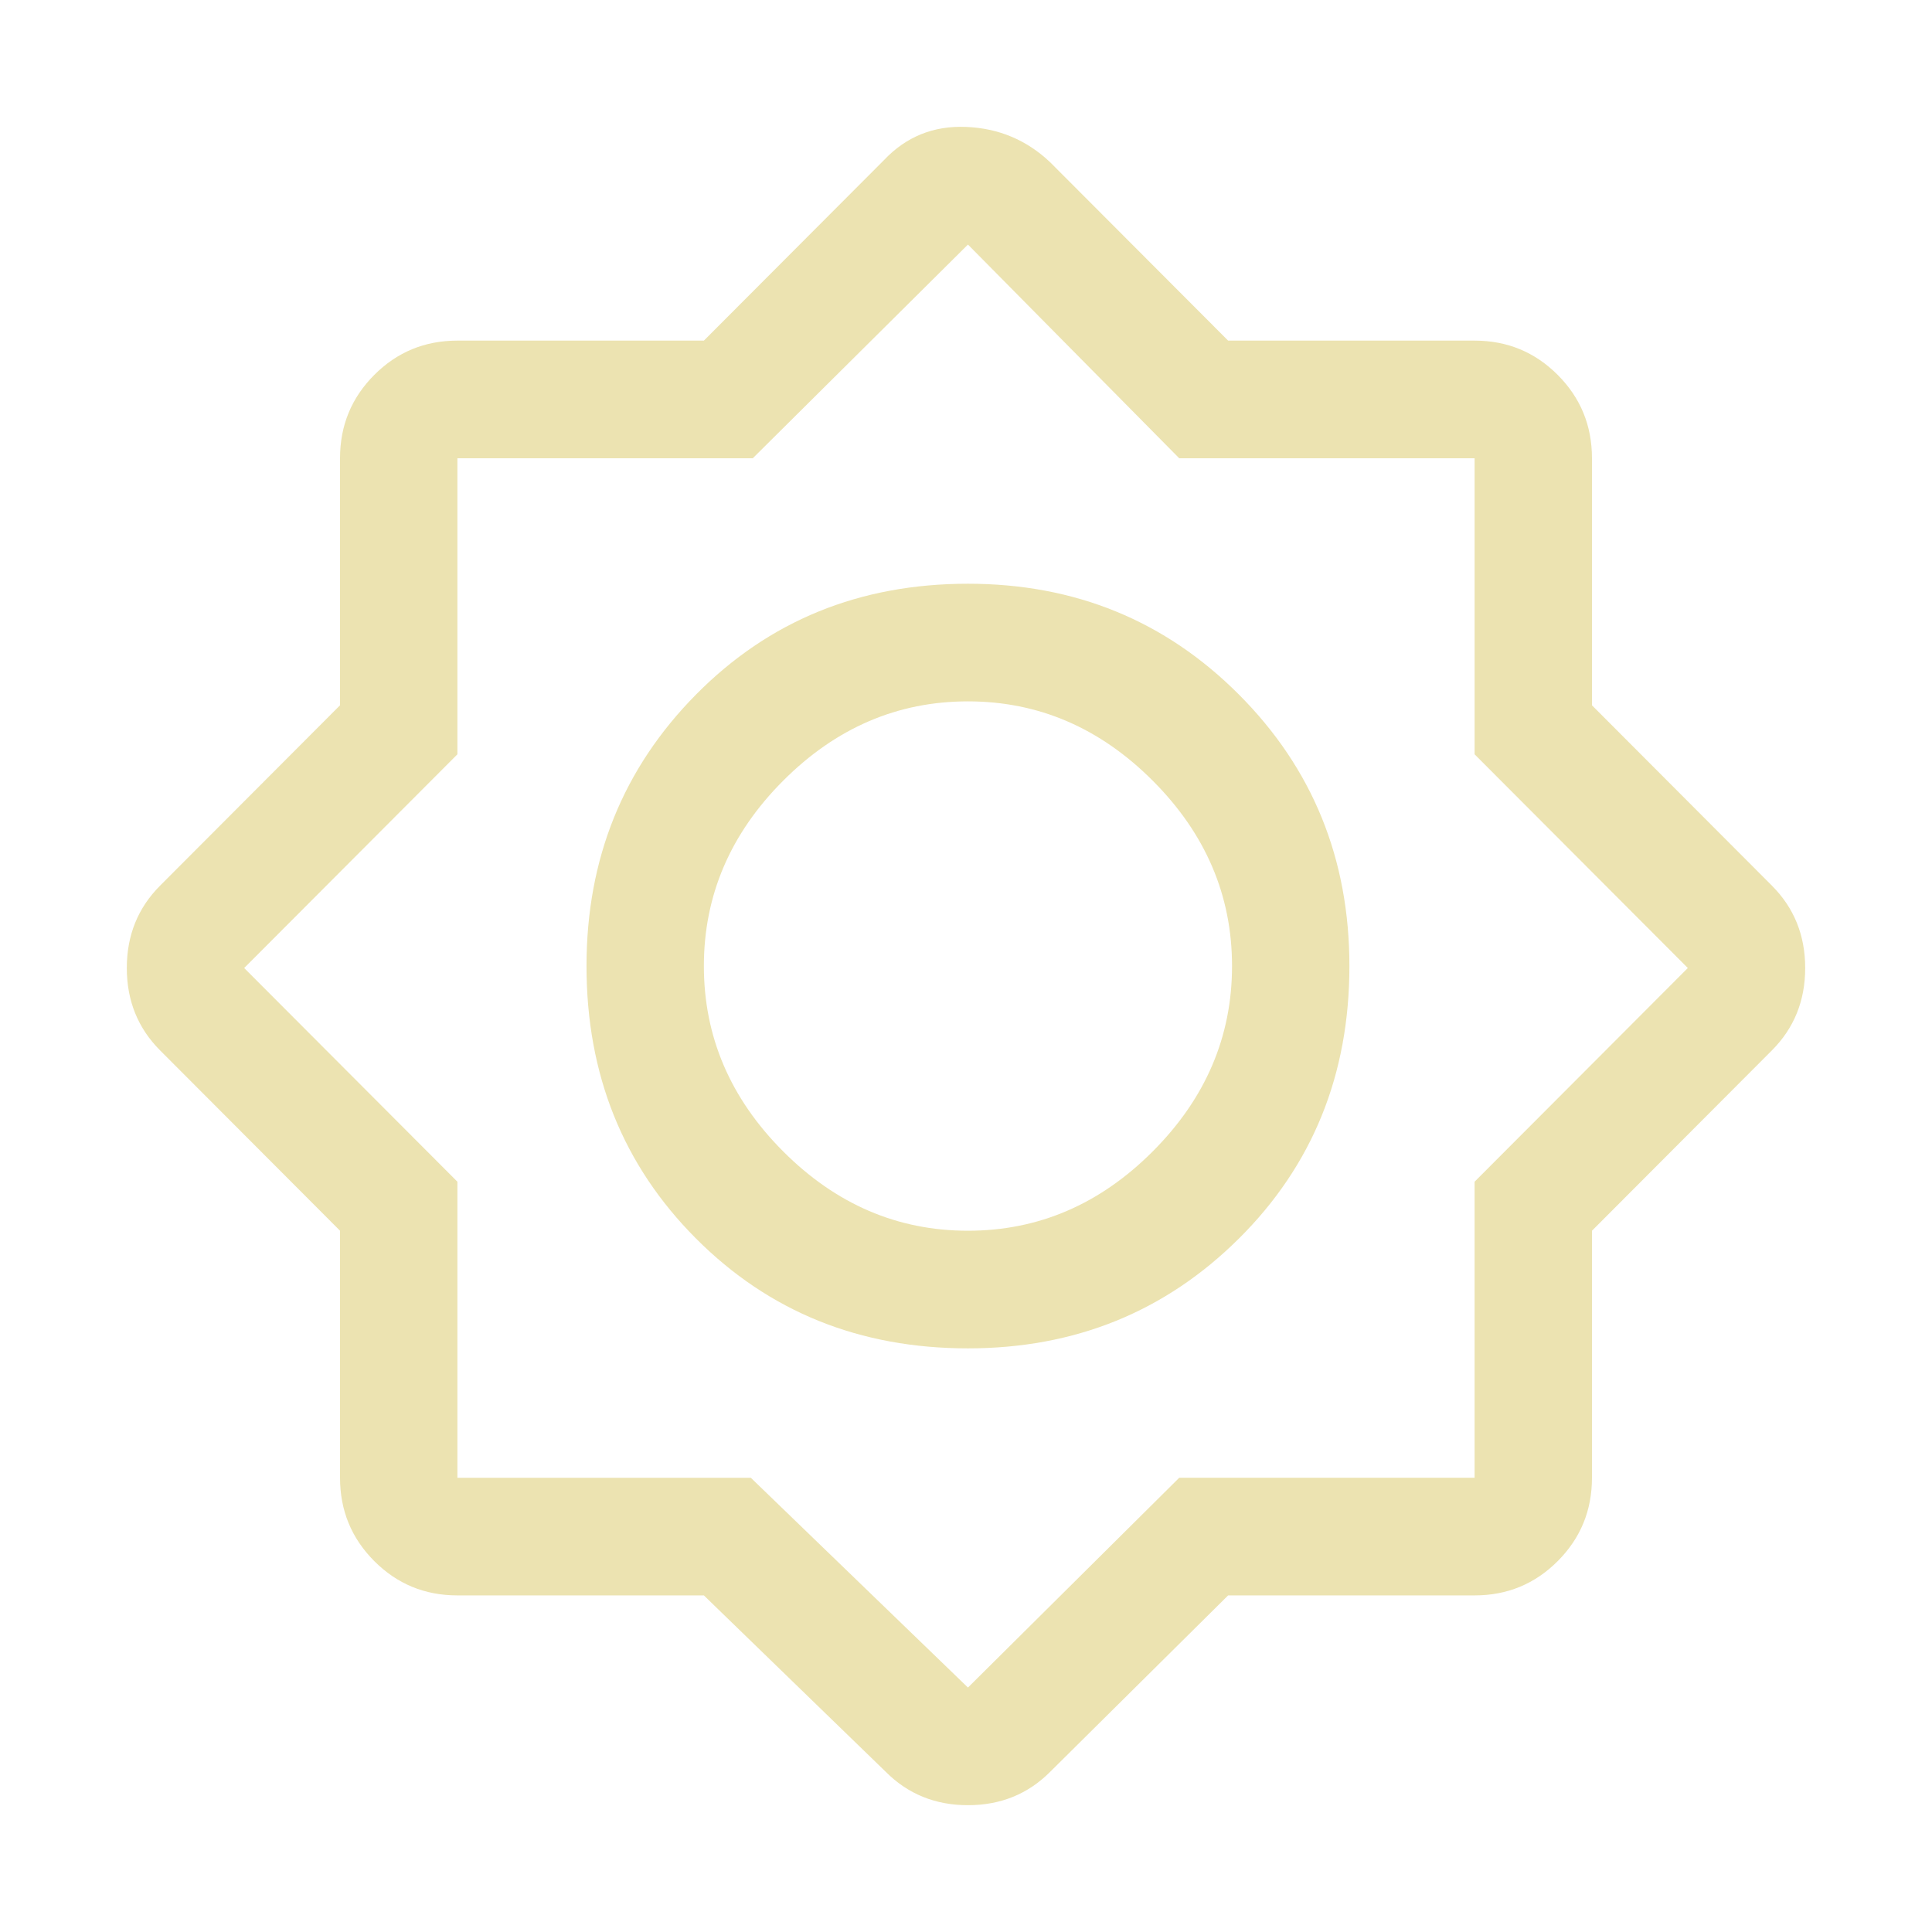 <svg xmlns="http://www.w3.org/2000/svg" xmlns:svg="http://www.w3.org/2000/svg" id="svg4" width="518" height="518" version="1.1"><path id="path2" d="m 188.72,427.753 h -66.084 q -13.112,0 -22.29,-9.199 -9.178,-9.199 -9.178,-22.341 V 329.979 L 42.916,281.618 Q 34,272.681 34,259.539 q 0,-13.142 8.916,-22.078 l 48.252,-48.362 v -66.234 q 0,-13.142 9.178,-22.341 9.178,-9.199 22.29,-9.199 h 66.084 L 236.972,42.964 Q 245.888,33.502 259,34.028 q 13.112,0.526 22.552,9.462 l 47.727,47.836 h 66.084 q 13.112,0 22.29,9.199 9.178,9.199 9.178,22.341 v 66.234 l 48.252,48.362 Q 484,246.398 484,259.539 q 0,13.142 -8.916,22.078 l -48.252,48.362 v 66.234 q 0,13.142 -9.178,22.341 -9.178,9.199 -22.29,9.199 h -66.084 l -47.727,47.31 Q 272.636,484 259.524,484 q -13.112,0 -22.028,-8.936 z m 70.804,-66.234 q -43.531,0 -72.902,-29.437 -29.371,-29.437 -29.371,-73.068 0,-43.105 29.371,-72.805 29.371,-29.7 72.902,-29.7 43.007,0 72.64,29.7 29.633,29.7 29.633,72.805 0,43.63 -29.633,73.068 -29.633,29.437 -72.64,29.437 z m 0,-31.54 q 28.322,0 49.563,-21.29 21.241,-21.29 21.241,-49.676 0,-28.386 -21.241,-49.676 -21.241,-21.29 -49.563,-21.29 -28.322,0 -49.563,21.29 -21.241,21.29 -21.241,49.676 0,28.386 21.241,49.676 21.241,21.29 49.563,21.29 z m 0,122.481 56.643,-56.247 h 79.196 V 316.837 L 452.531,259.539 395.364,202.242 V 122.866 H 316.168 L 259.524,65.568 201.832,122.866 h -79.196 v 79.376 l -57.168,57.298 57.168,57.298 v 79.376 h 78.671 z m 0,-193.446 z" style="fill:#ece3b1;fill-opacity:1;stroke-width:10.501"/></svg>